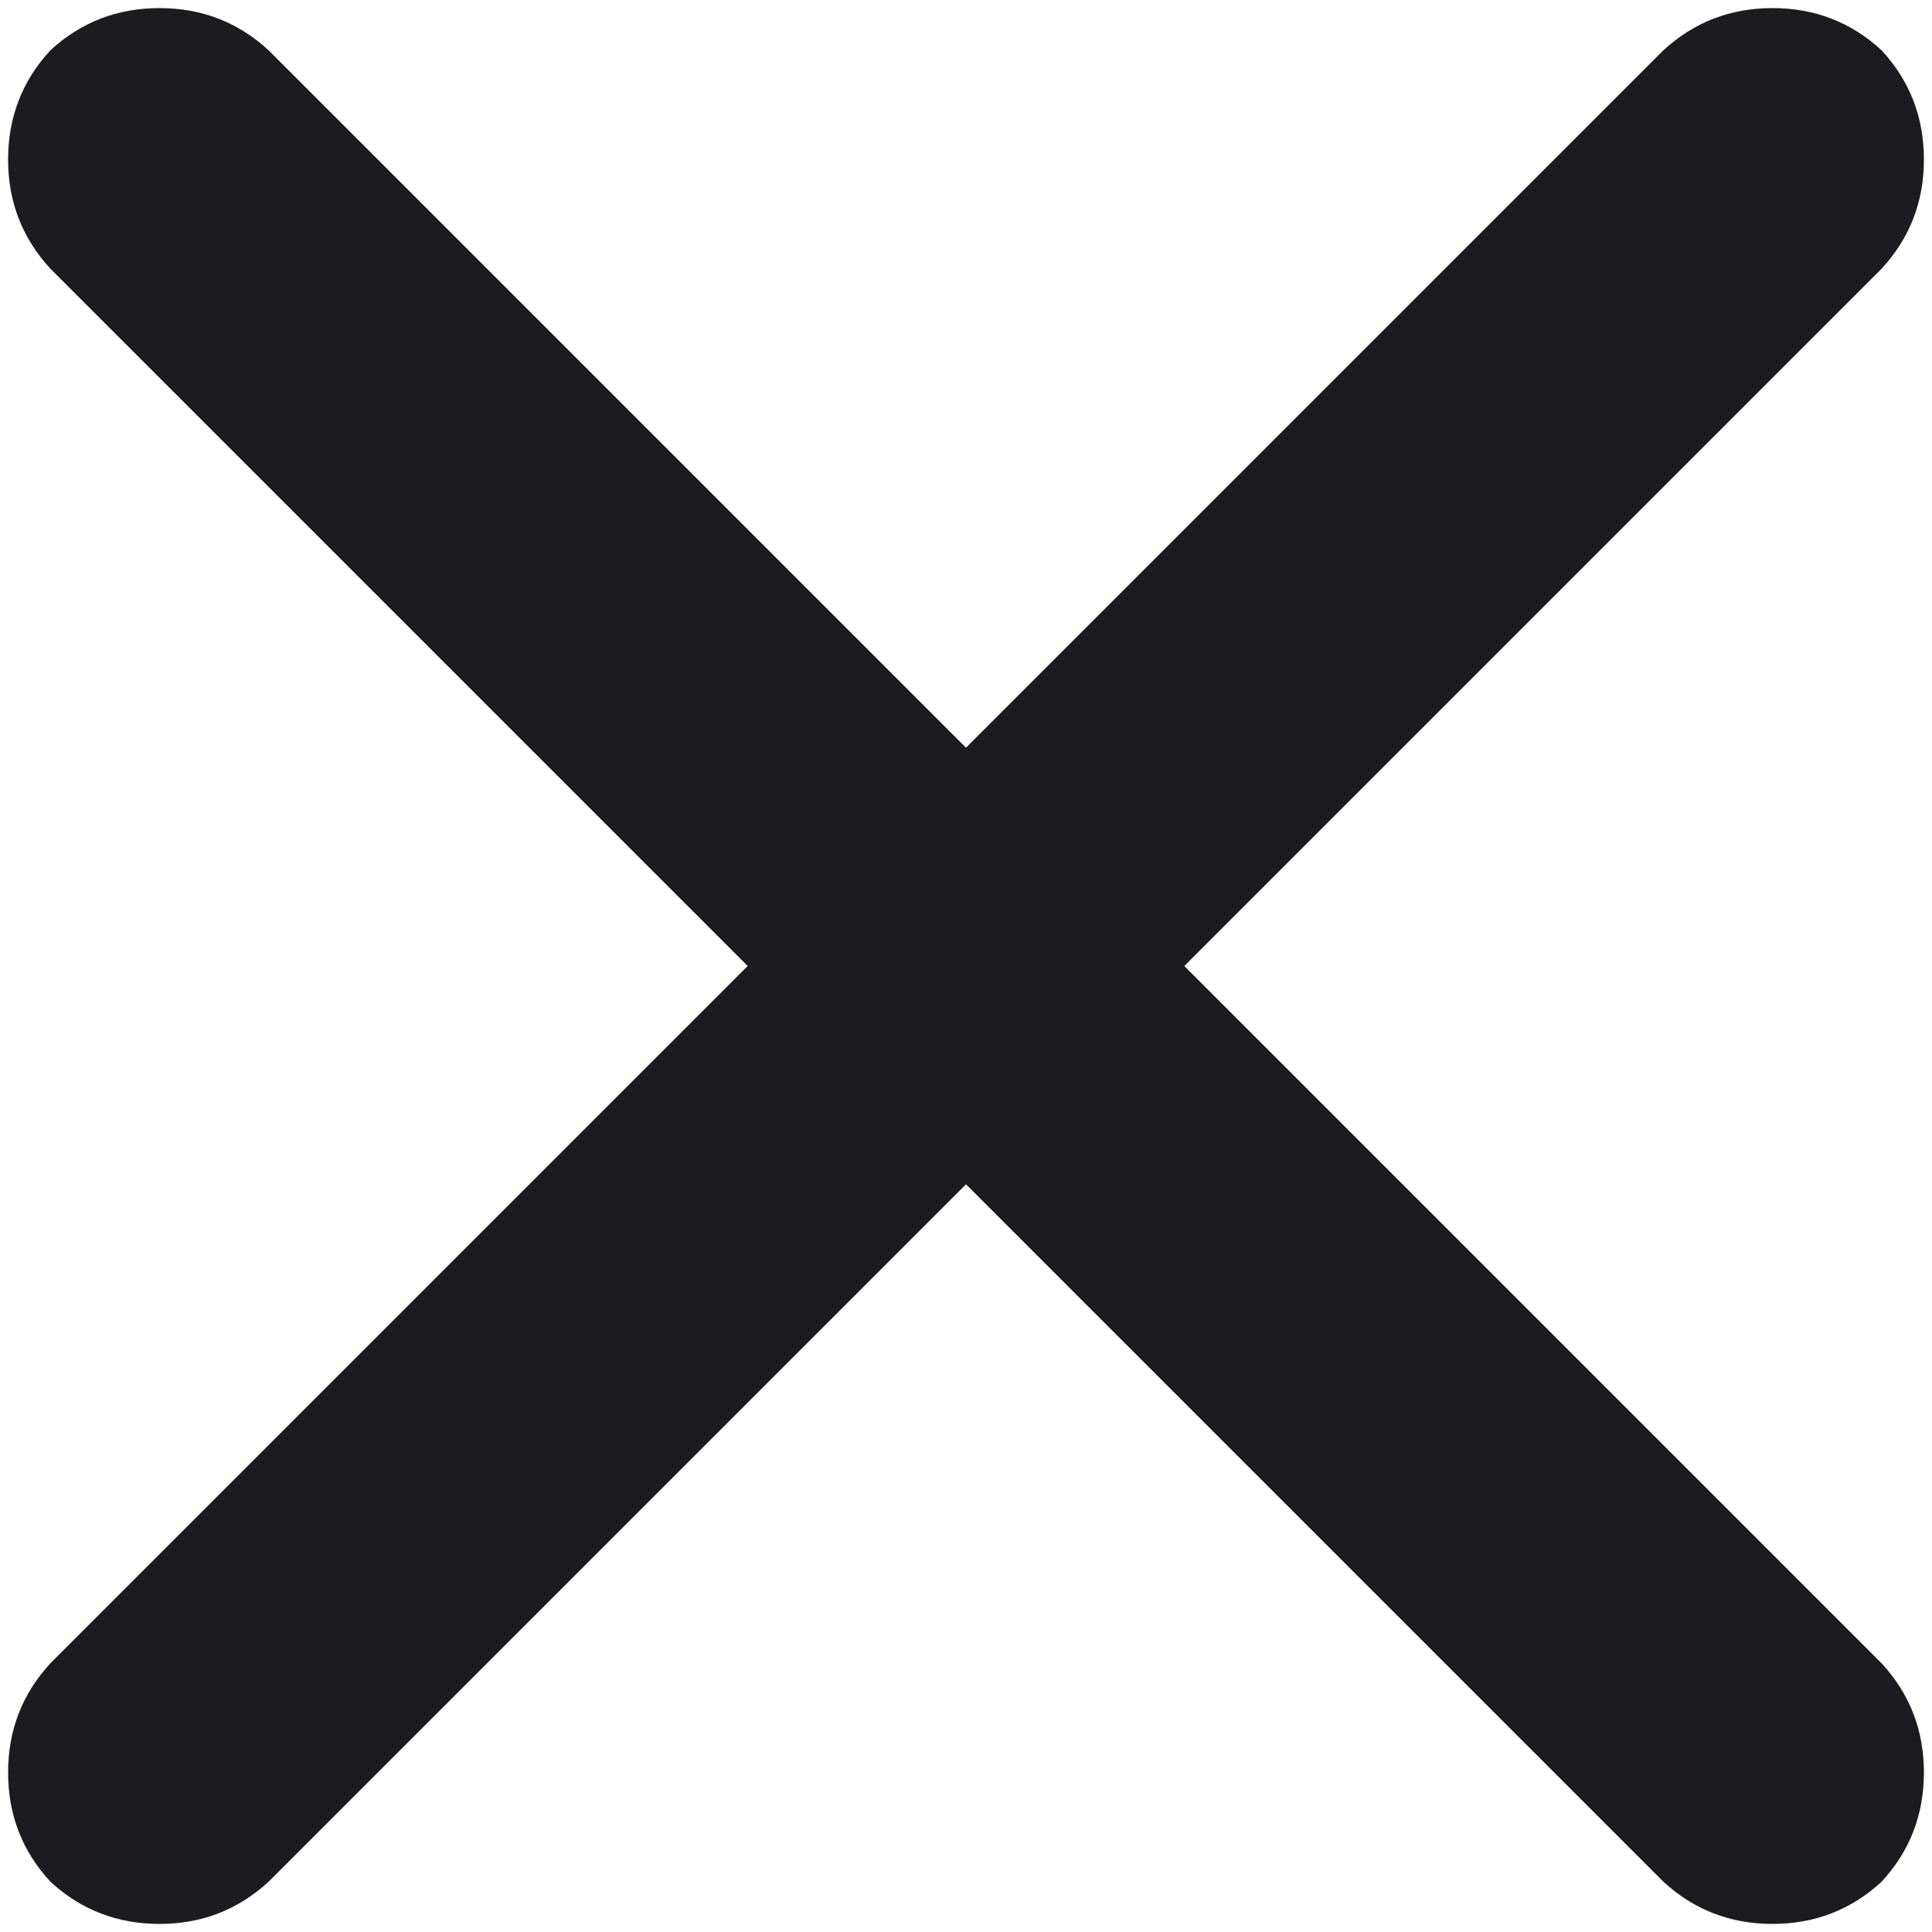 <svg width="16" height="16" viewBox="0 0 16 16" fill="none" xmlns="http://www.w3.org/2000/svg">
<path d="M8 9.808L2.225 15.583C1.972 15.816 1.671 15.933 1.321 15.933C0.971 15.933 0.669 15.816 0.417 15.583C0.184 15.331 0.067 15.029 0.067 14.679C0.067 14.329 0.184 14.028 0.417 13.775L6.192 8L0.417 2.225C0.184 1.972 0.067 1.671 0.067 1.321C0.067 0.971 0.184 0.669 0.417 0.417C0.669 0.184 0.971 0.067 1.321 0.067C1.671 0.067 1.972 0.184 2.225 0.417L8 6.192L13.775 0.417C14.028 0.184 14.329 0.067 14.679 0.067C15.029 0.067 15.331 0.184 15.583 0.417C15.816 0.669 15.933 0.971 15.933 1.321C15.933 1.671 15.816 1.972 15.583 2.225L9.808 8L15.583 13.775C15.816 14.028 15.933 14.329 15.933 14.679C15.933 15.029 15.816 15.331 15.583 15.583C15.331 15.816 15.029 15.933 14.679 15.933C14.329 15.933 14.028 15.816 13.775 15.583L8 9.808Z" fill="#1C1B1F"/>
</svg>
